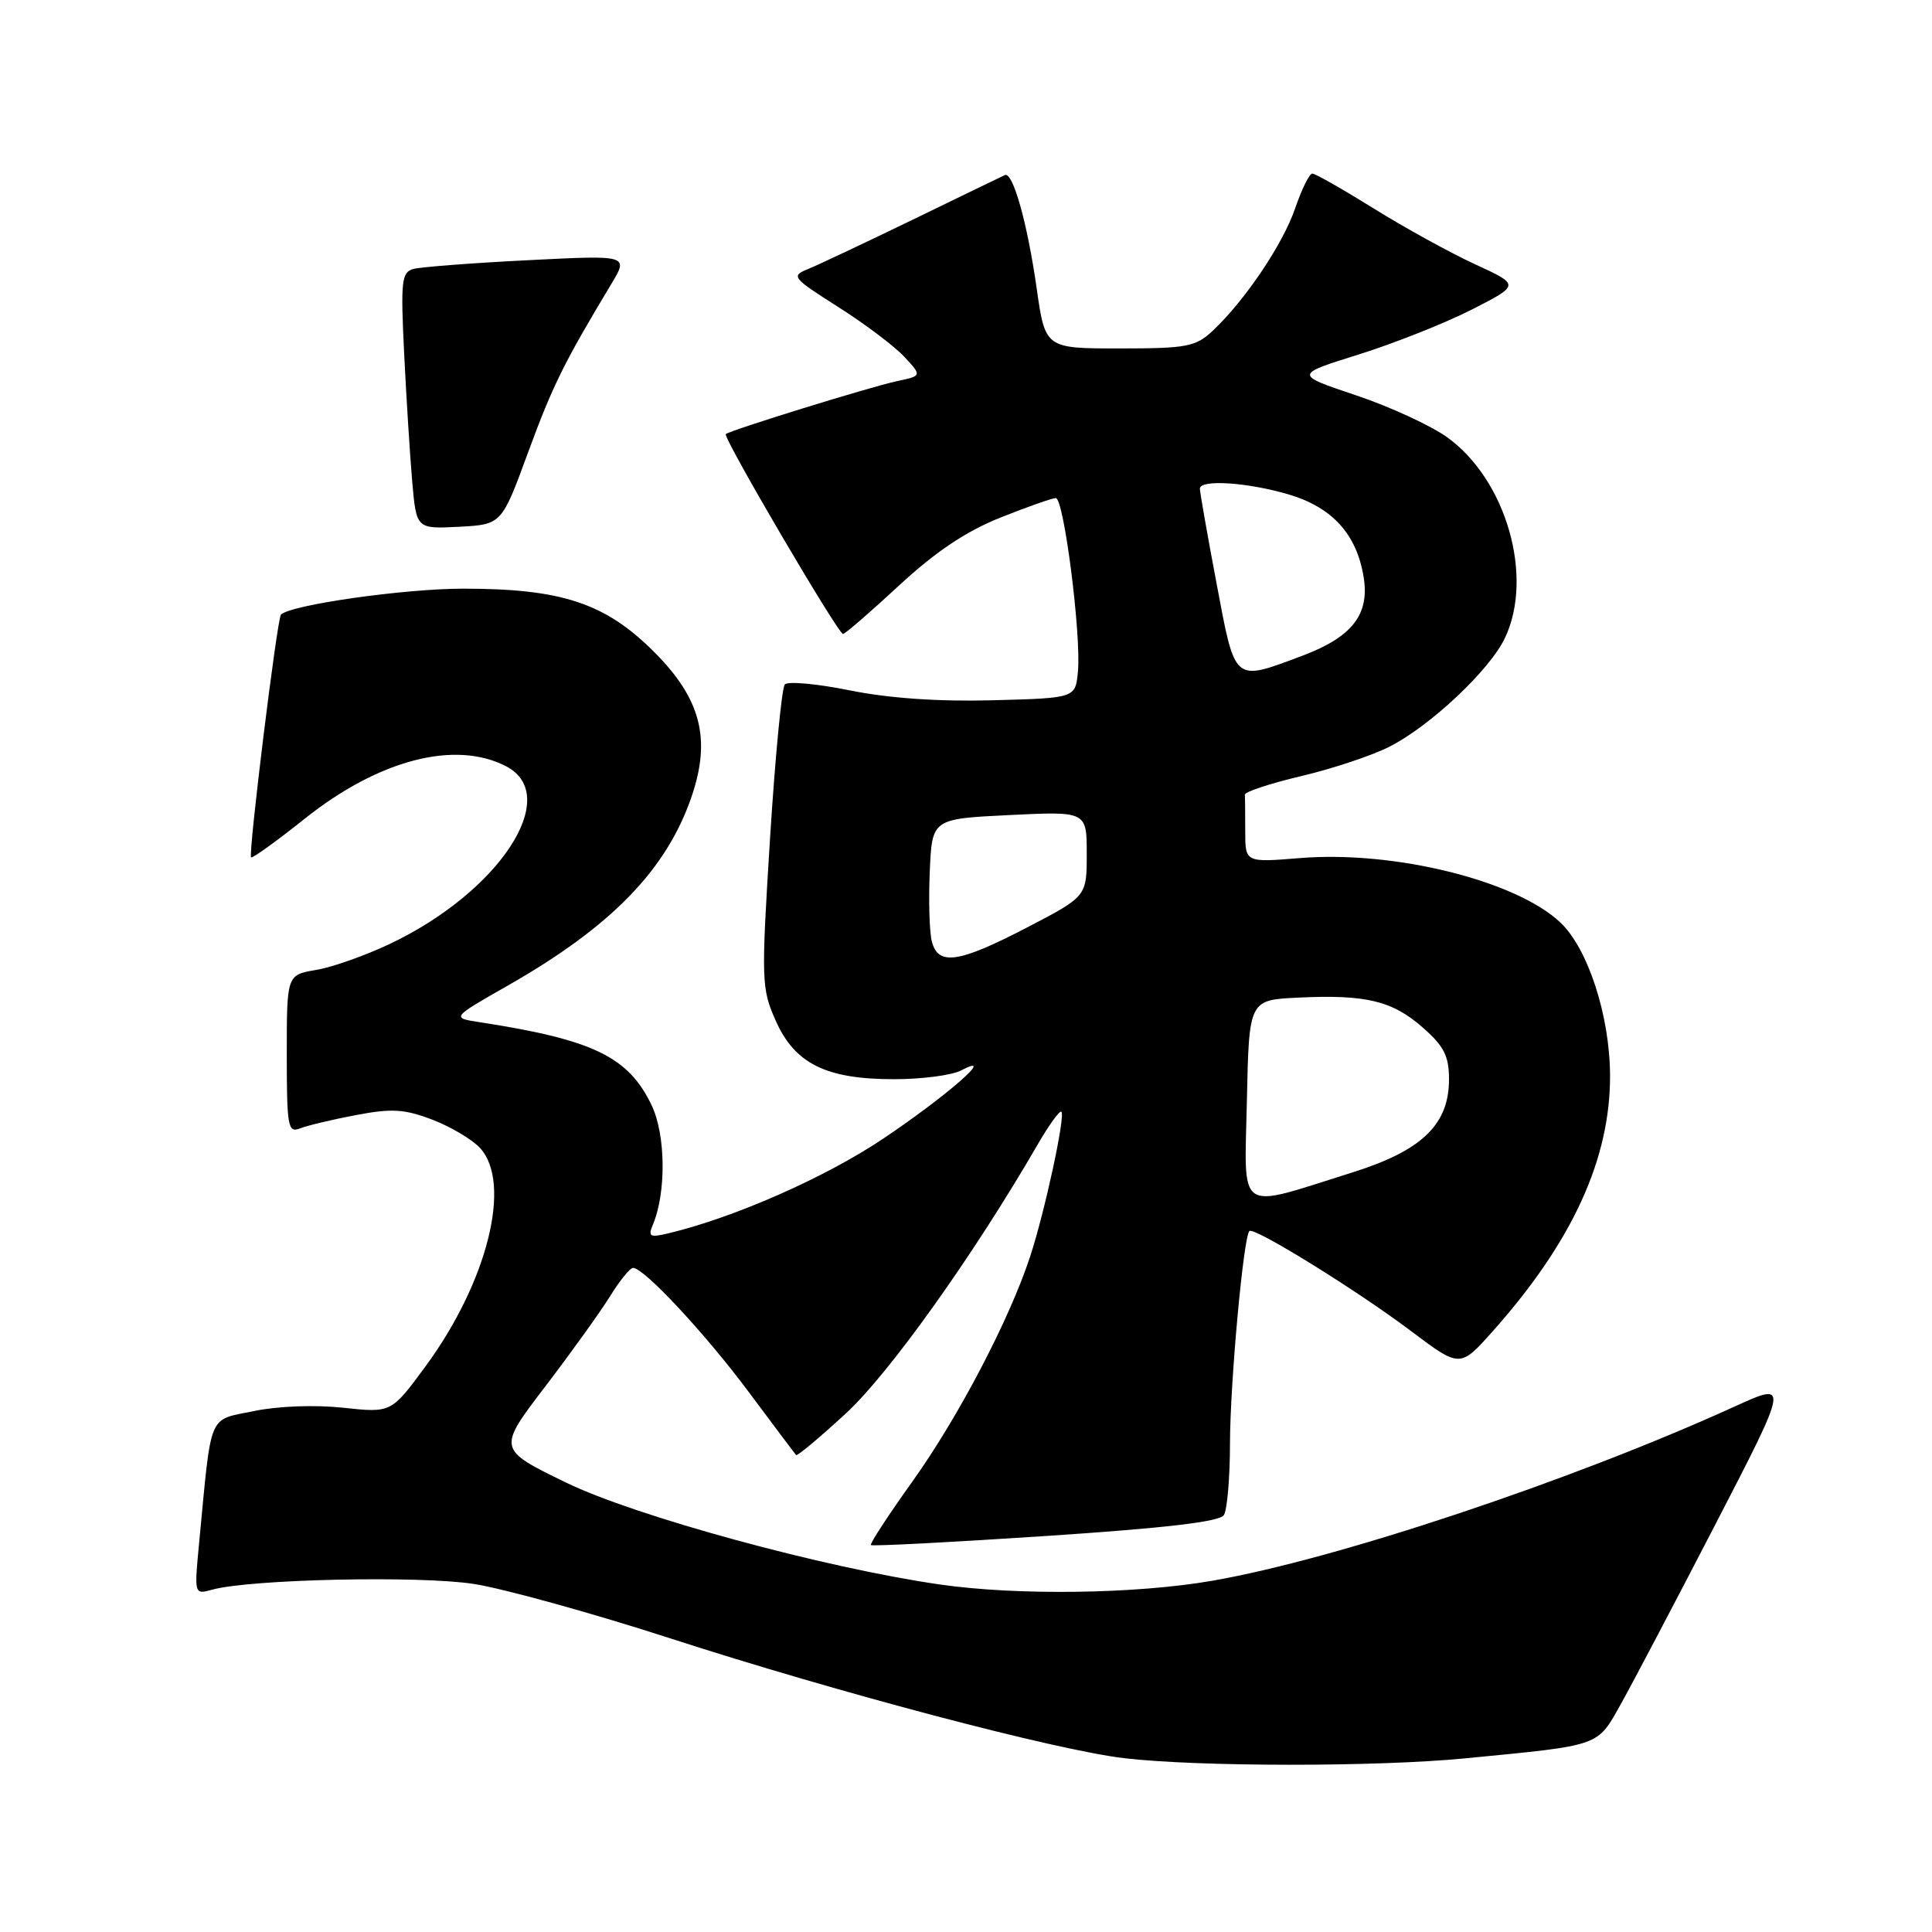 <?xml version="1.0" encoding="UTF-8" standalone="no"?>
<!DOCTYPE svg PUBLIC "-//W3C//DTD SVG 1.1//EN" "http://www.w3.org/Graphics/SVG/1.1/DTD/svg11.dtd" >
<svg xmlns="http://www.w3.org/2000/svg" xmlns:xlink="http://www.w3.org/1999/xlink" version="1.1" viewBox="0 0 256 256">
 <g >
 <path fill="currentColor"
d=" M 194.14 232.99 C 212.35 231.22 211.58 231.49 214.84 225.67 C 216.43 222.82 222.08 212.08 227.40 201.79 C 237.07 183.08 237.07 183.08 229.79 186.40 C 208.18 196.23 177.04 206.62 160.62 209.46 C 150.48 211.22 134.75 211.43 124.52 209.95 C 109.13 207.73 84.20 200.92 74.96 196.43 C 65.91 192.02 65.91 192.02 72.24 183.73 C 75.72 179.17 79.60 173.76 80.86 171.72 C 82.13 169.67 83.49 168.00 83.88 168.00 C 85.34 168.00 93.46 176.72 99.25 184.50 C 102.53 188.90 105.34 192.64 105.49 192.80 C 105.65 192.97 108.60 190.49 112.07 187.30 C 117.83 181.99 128.95 166.40 137.47 151.70 C 138.99 149.07 140.42 147.09 140.64 147.31 C 141.19 147.86 138.44 160.60 136.48 166.55 C 133.73 174.91 126.97 187.81 120.89 196.32 C 117.70 200.78 115.23 204.56 115.40 204.73 C 115.57 204.90 125.98 204.36 138.54 203.53 C 154.42 202.48 161.61 201.64 162.17 200.76 C 162.61 200.07 162.98 195.77 162.98 191.21 C 163.00 183.21 164.76 163.90 165.55 163.12 C 166.15 162.52 179.78 170.96 186.98 176.38 C 193.46 181.26 193.46 181.26 197.81 176.38 C 208.33 164.57 213.38 153.57 213.34 142.50 C 213.31 134.58 210.41 125.67 206.73 122.21 C 200.82 116.66 184.69 112.68 172.25 113.70 C 165.00 114.29 165.00 114.29 165.00 110.15 C 165.00 107.87 164.98 105.69 164.95 105.30 C 164.93 104.92 168.30 103.81 172.45 102.83 C 176.59 101.85 181.85 100.10 184.13 98.93 C 189.55 96.17 197.41 88.77 199.41 84.54 C 203.27 76.42 199.60 63.62 191.80 57.97 C 189.63 56.40 184.18 53.89 179.68 52.38 C 171.50 49.64 171.50 49.64 180.00 46.98 C 184.68 45.52 191.41 42.85 194.96 41.05 C 201.42 37.76 201.42 37.76 195.46 35.02 C 192.18 33.51 186.15 30.19 182.05 27.64 C 177.95 25.09 174.28 23.00 173.89 23.00 C 173.50 23.00 172.49 25.05 171.63 27.56 C 170.01 32.33 164.95 39.84 160.69 43.83 C 158.42 45.95 157.28 46.17 148.35 46.17 C 138.50 46.17 138.50 46.17 137.36 38.18 C 136.13 29.55 134.21 22.71 133.15 23.20 C 132.79 23.36 127.32 26.01 121.00 29.08 C 114.67 32.15 108.42 35.10 107.09 35.64 C 104.78 36.58 104.95 36.79 111.09 40.69 C 114.62 42.93 118.55 45.90 119.83 47.28 C 122.17 49.80 122.17 49.80 118.83 50.51 C 115.32 51.26 96.74 57.01 96.17 57.52 C 95.74 57.91 111.05 84.00 111.70 84.00 C 111.98 84.00 115.31 81.12 119.11 77.60 C 123.95 73.12 127.97 70.42 132.52 68.60 C 136.10 67.17 139.42 66.00 139.90 66.00 C 140.97 66.00 143.29 84.16 142.83 89.00 C 142.50 92.50 142.50 92.50 131.50 92.79 C 124.30 92.98 117.77 92.52 112.61 91.48 C 108.27 90.60 104.39 90.25 103.99 90.69 C 103.59 91.14 102.71 100.34 102.03 111.14 C 100.86 129.93 100.89 130.97 102.77 135.21 C 105.31 140.95 109.44 143.00 118.47 143.00 C 122.13 143.00 126.11 142.48 127.32 141.85 C 132.31 139.24 125.42 145.26 116.92 150.95 C 109.28 156.05 97.35 161.31 88.62 163.41 C 86.12 164.01 85.84 163.87 86.50 162.30 C 88.29 158.06 88.22 150.43 86.36 146.49 C 83.30 140.04 78.62 137.77 63.64 135.46 C 59.78 134.87 59.78 134.87 67.33 130.57 C 81.02 122.76 88.34 115.23 91.65 105.52 C 94.25 97.88 92.86 92.56 86.65 86.36 C 80.19 79.91 74.42 78.00 61.38 78.00 C 53.58 78.00 38.52 80.14 37.23 81.44 C 36.72 81.95 32.87 113.20 33.27 113.60 C 33.44 113.77 36.66 111.45 40.42 108.45 C 50.19 100.67 60.30 98.04 67.05 101.53 C 74.55 105.41 66.19 118.19 51.64 125.08 C 48.42 126.61 44.04 128.16 41.89 128.52 C 38.00 129.18 38.00 129.18 38.00 139.69 C 38.00 149.31 38.15 150.15 39.75 149.52 C 40.71 149.14 44.06 148.34 47.18 147.75 C 51.93 146.85 53.58 146.95 57.31 148.37 C 59.75 149.31 62.60 151.00 63.63 152.14 C 67.87 156.82 64.58 169.92 56.36 181.08 C 51.84 187.22 51.84 187.22 45.45 186.53 C 41.71 186.13 36.80 186.31 33.61 186.98 C 27.50 188.25 28.06 186.90 26.39 204.40 C 25.73 211.30 25.73 211.30 28.12 210.64 C 33.14 209.25 55.60 208.76 62.78 209.88 C 66.79 210.51 78.49 213.75 88.78 217.08 C 111.12 224.31 139.92 231.91 148.97 232.97 C 158.78 234.12 182.45 234.13 194.14 232.99 Z  M 69.98 59.93 C 73.24 51.06 74.75 48.02 80.99 37.65 C 83.31 33.80 83.31 33.80 69.91 34.48 C 62.53 34.85 55.72 35.38 54.76 35.64 C 53.21 36.08 53.08 37.25 53.55 46.81 C 53.84 52.69 54.32 60.33 54.62 63.80 C 55.17 70.09 55.17 70.09 60.82 69.80 C 66.47 69.50 66.47 69.50 69.98 59.93 Z  M 165.22 145.84 C 165.50 132.50 165.50 132.50 172.00 132.19 C 180.98 131.76 184.48 132.60 188.52 136.15 C 191.35 138.64 192.00 139.92 192.00 143.03 C 192.00 149.01 188.40 152.47 179.18 155.36 C 163.66 160.23 164.90 161.07 165.22 145.84 Z  M 123.47 124.73 C 123.15 123.48 123.03 119.32 123.20 115.48 C 123.50 108.50 123.50 108.50 133.75 108.00 C 144.00 107.50 144.00 107.50 144.00 113.14 C 144.00 118.78 144.00 118.78 136.10 122.89 C 127.01 127.62 124.29 128.01 123.47 124.73 Z  M 161.19 77.25 C 159.97 70.79 158.98 65.16 158.99 64.75 C 159.01 63.49 165.33 63.91 170.77 65.52 C 176.55 67.24 179.77 70.79 180.69 76.47 C 181.50 81.44 179.16 84.42 172.49 86.92 C 163.39 90.32 163.70 90.59 161.19 77.25 Z "/>
</g>
</svg>